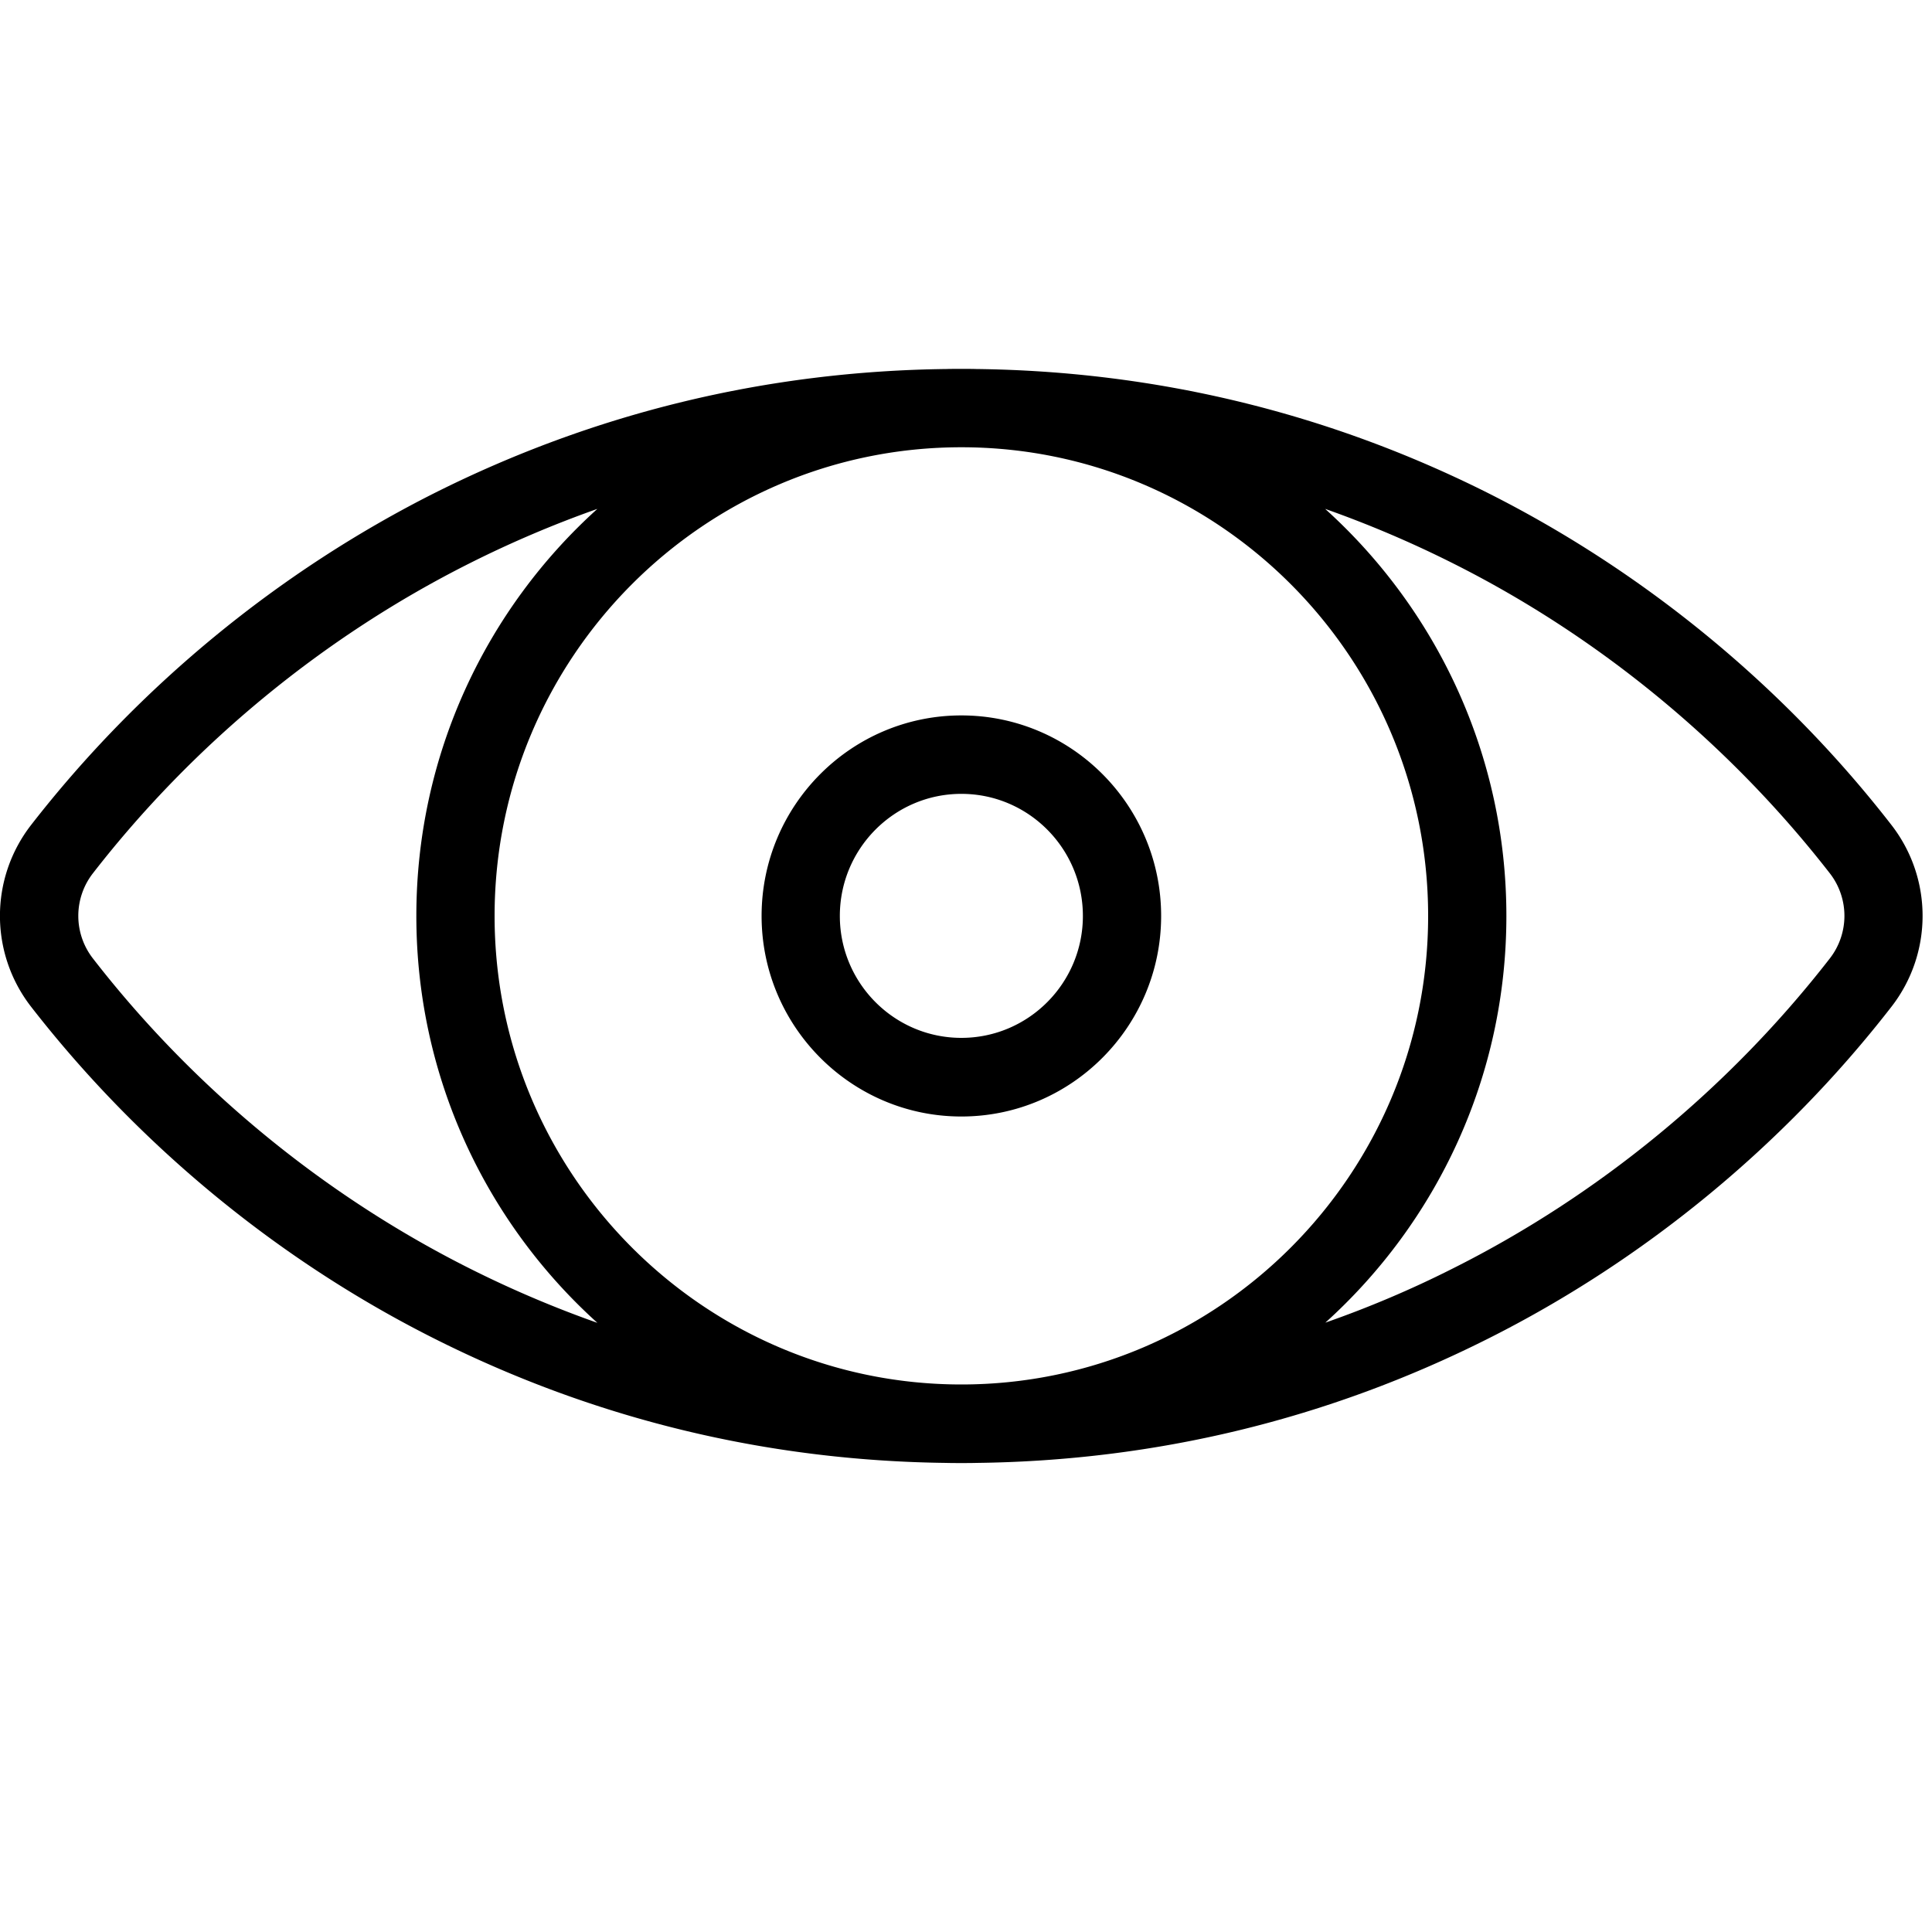 <?xml version="1.0"?><svg viewBox="0 0 1000 1000" width="1000" height="1000" xmlns="http://www.w3.org/2000/svg"><path d="m979 427c-55.8-71.9-128.2-131.3-209.2-172-82.7-41.4-171.7-62.9-264.5-64-2.6-0.1-12.9-0.1-15.4 0-92.9 1.1-181.9 22.6-264.6 64-81 40.7-153.3 100.1-209.2 172-21.5 27.7-21.5 66.4 0 94.1 55.9 71.9 128.2 131.4 209.2 172 82.7 41.5 171.7 63 264.6 64.1 2.5 0.1 12.8 0.1 15.4 0 92.9-1.1 181.8-22.6 264.5-64.1 81-40.6 153.4-100.1 209.2-172 21.5-27.7 21.5-66.4 0-94.1z m-735.6 229.7c-75.6-37.9-143.2-93.4-195.3-160.6a35.9 35.9 0 0 1 0-44.1c52.1-67.1 119.7-122.7 195.3-160.6a569.8 569.8 0 0 1 65.8-28c-57.5 51.9-93.7 127.1-93.7 210.7 0 83.5 36.2 158.7 93.7 210.6a569.7 569.7 0 0 1-65.8-28z m254.2 59.9c-133.2 0-241.6-108.8-241.6-242.5 0-133.8 108.4-242.6 241.6-242.6s241.6 108.8 241.6 242.6c0 133.7-108.4 242.5-241.6 242.5z m449.5-220.5c-52.2 67.2-119.7 122.7-195.4 160.6-21.4 10.8-43.4 20.1-65.7 27.9 57.5-51.9 93.7-127 93.7-210.5 0-83.6-36.3-158.8-93.8-210.7a569.7 569.7 0 0 1 65.8 28c75.7 37.9 143.2 93.5 195.4 160.6a35.9 35.9 0 0 1 0 44.1z m-449.5-125.8c-57 0-103.4 46.5-103.4 103.8 0 57.2 46.4 103.8 103.4 103.8 57 0 103.4-46.6 103.4-103.8 0-57.3-46.4-103.8-103.4-103.8z m0 166.9c-34.7 0-62.9-28.3-62.9-63.1 0-34.9 28.2-63.2 62.9-63.2s62.9 28.3 62.9 63.2c0 34.8-28.2 63.1-62.9 63.1z"></path></svg>